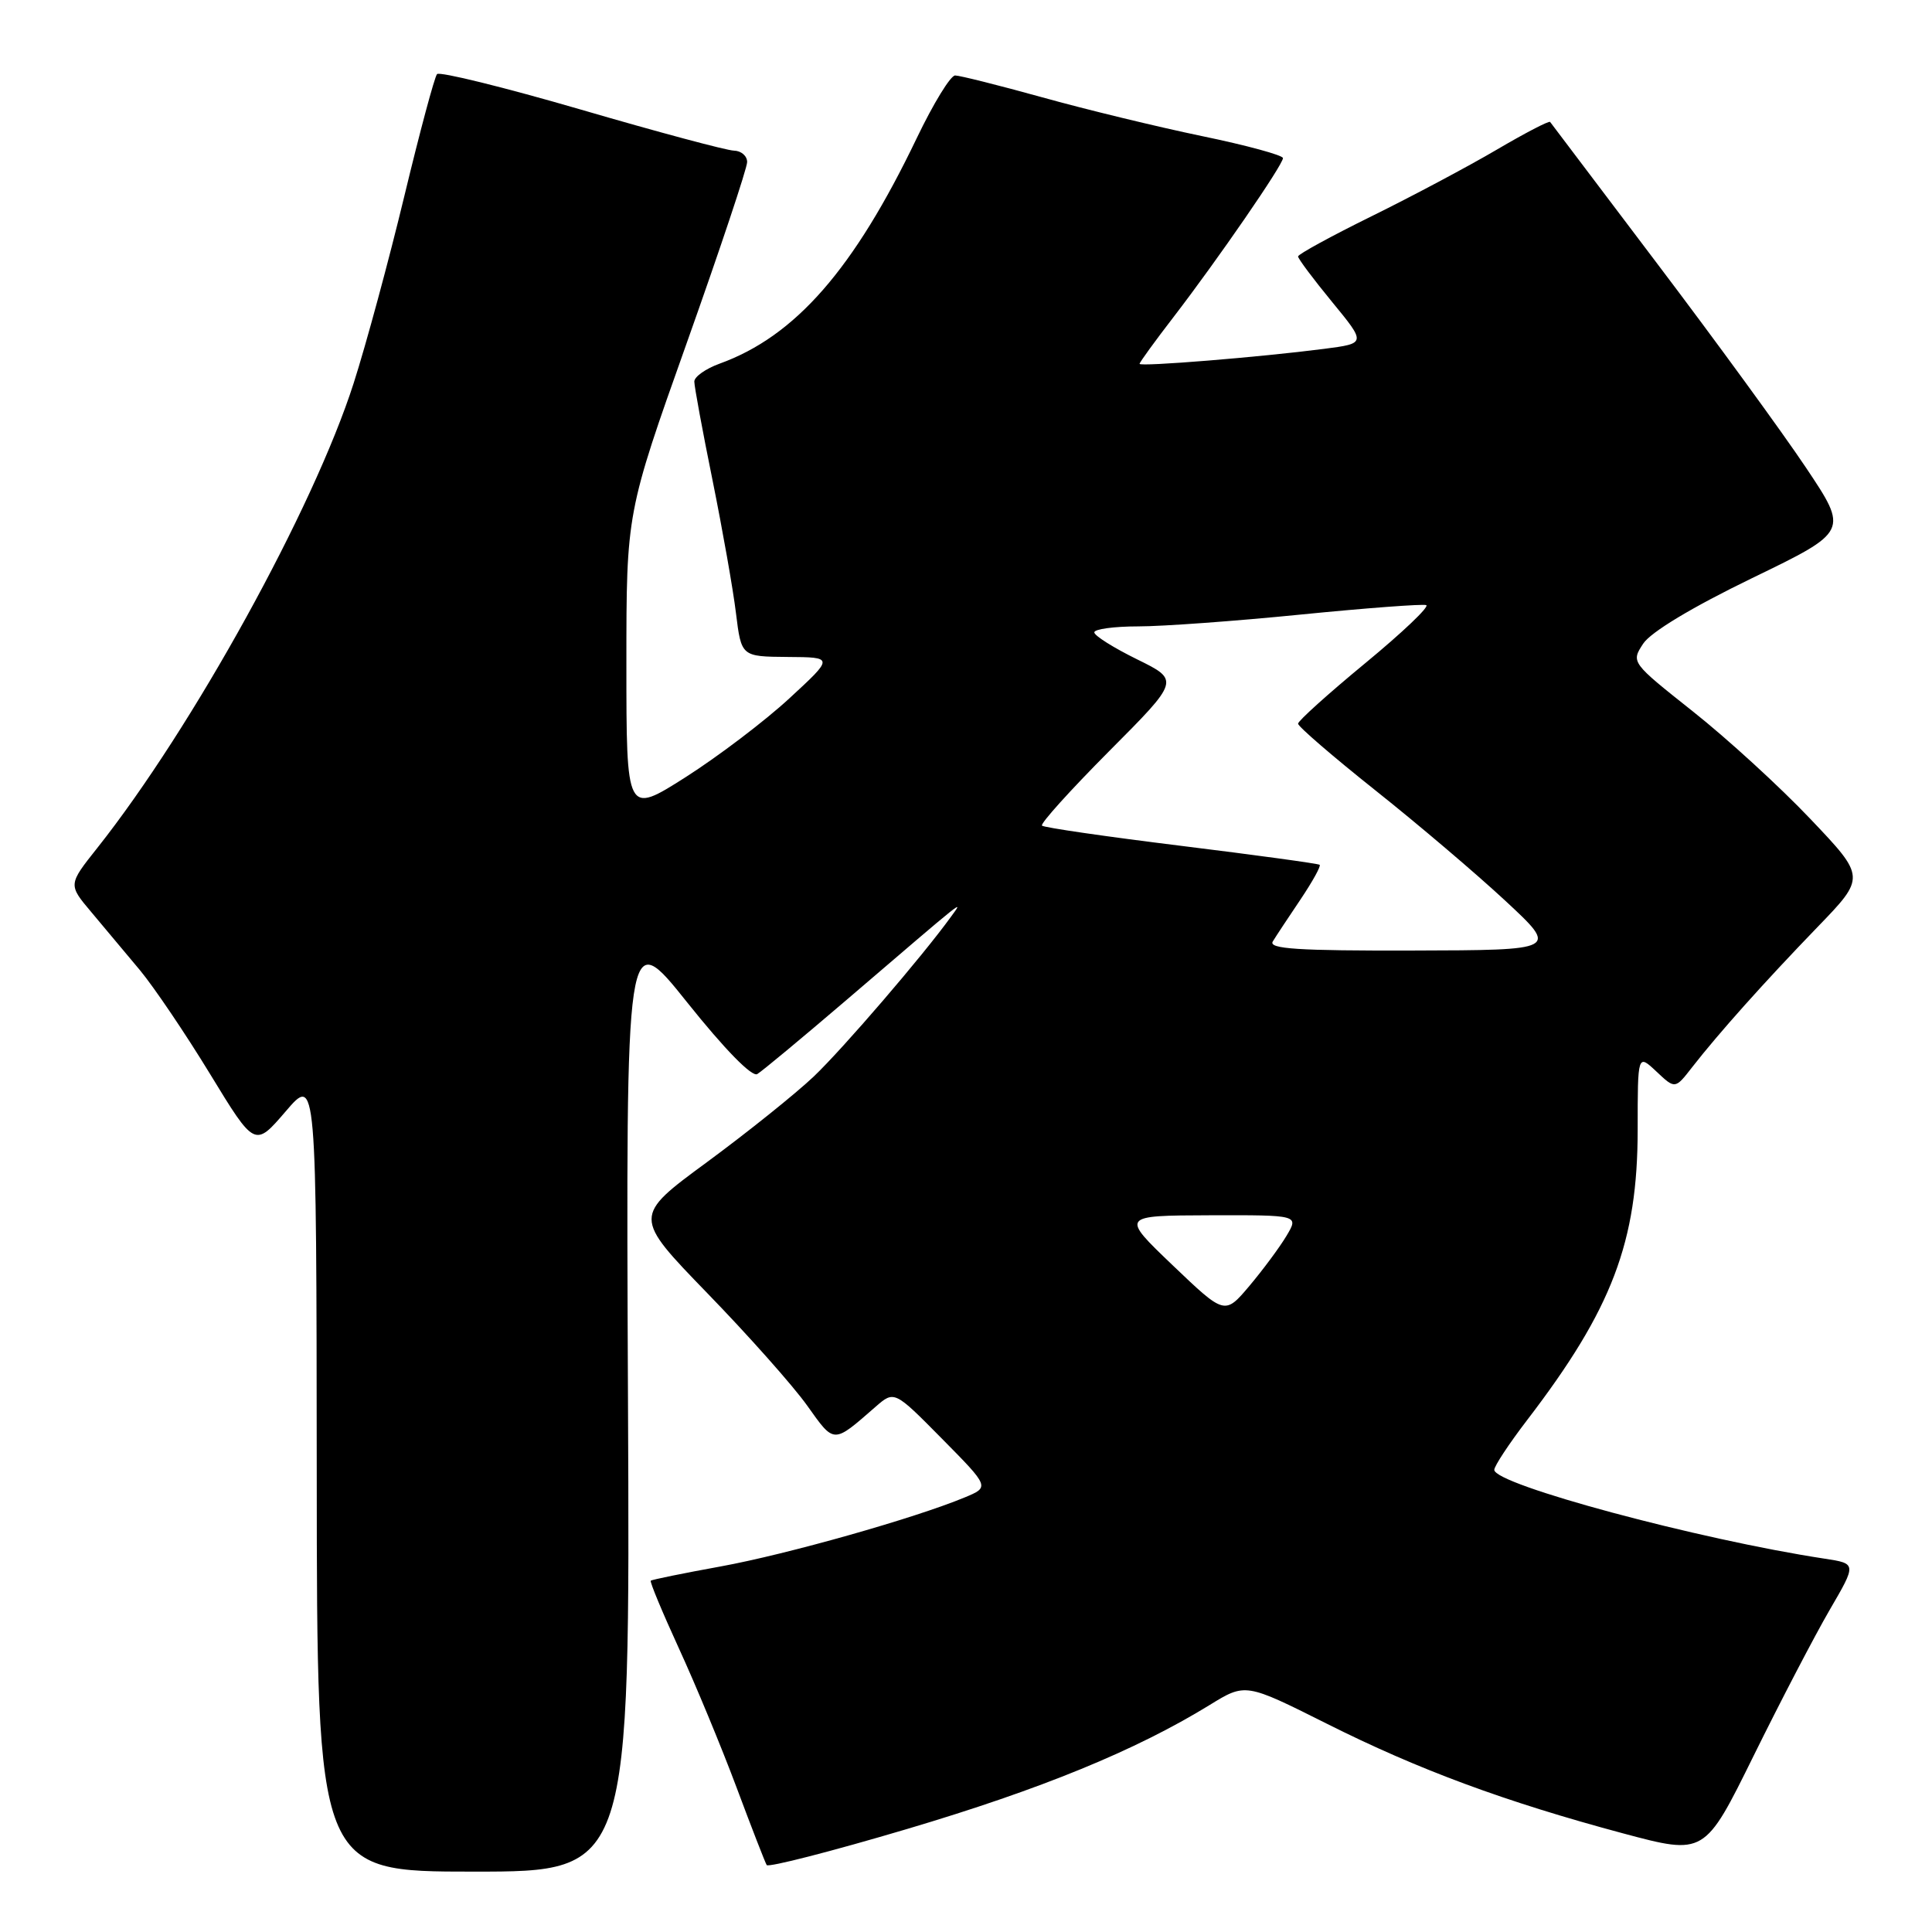 <?xml version="1.0" encoding="UTF-8" standalone="no"?>
<!DOCTYPE svg PUBLIC "-//W3C//DTD SVG 1.1//EN" "http://www.w3.org/Graphics/SVG/1.1/DTD/svg11.dtd" >
<svg xmlns="http://www.w3.org/2000/svg" xmlns:xlink="http://www.w3.org/1999/xlink" version="1.1" viewBox="0 0 256 256">
 <g >
 <path fill="currentColor"
d=" M 83.21 185.33 C 82.93 122.65 82.93 122.65 91.06 132.83 C 96.03 139.05 99.64 142.74 100.34 142.32 C 100.98 141.94 106.22 137.58 112.00 132.64 C 128.49 118.52 127.70 119.14 125.99 121.50 C 122.25 126.68 111.73 138.92 107.84 142.63 C 105.45 144.90 99.08 150.01 93.69 153.98 C 83.88 161.19 83.88 161.19 93.72 171.35 C 99.14 176.93 105.09 183.63 106.95 186.24 C 110.59 191.35 110.35 191.35 116.00 186.42 C 118.50 184.24 118.50 184.24 124.82 190.64 C 131.14 197.04 131.14 197.04 127.82 198.42 C 121.17 201.18 104.28 205.96 95.50 207.56 C 90.55 208.46 86.38 209.31 86.23 209.45 C 86.08 209.59 87.76 213.62 89.95 218.40 C 92.15 223.18 95.58 231.46 97.58 236.80 C 99.57 242.13 101.38 246.78 101.59 247.13 C 101.80 247.47 110.19 245.32 120.23 242.34 C 137.97 237.07 150.47 231.95 160.27 225.93 C 165.03 223.00 165.03 223.00 175.77 228.38 C 187.96 234.50 199.40 238.73 215.06 242.93 C 225.87 245.82 225.87 245.82 232.36 232.66 C 235.93 225.42 240.46 216.73 242.43 213.34 C 246.02 207.18 246.02 207.18 241.76 206.53 C 225.07 203.99 198.00 196.71 198.00 194.76 C 198.00 194.26 199.96 191.29 202.35 188.17 C 213.62 173.46 217.00 164.57 217.00 149.65 C 217.00 139.65 217.00 139.65 219.48 141.98 C 221.96 144.32 221.96 144.32 224.22 141.41 C 227.71 136.93 233.76 130.16 240.80 122.87 C 247.22 116.23 247.22 116.23 239.88 108.51 C 235.85 104.26 228.85 97.86 224.33 94.28 C 216.14 87.78 216.11 87.76 217.73 85.29 C 218.73 83.76 224.21 80.46 232.15 76.61 C 244.95 70.41 244.95 70.41 239.29 61.95 C 236.18 57.30 227.34 45.17 219.64 35.00 C 211.94 24.82 205.54 16.35 205.40 16.16 C 205.26 15.97 202.08 17.63 198.33 19.83 C 194.57 22.04 187.11 26.01 181.75 28.65 C 176.39 31.29 172.00 33.69 172.00 33.98 C 172.00 34.28 174.03 36.99 176.51 40.01 C 181.02 45.50 181.02 45.50 175.49 46.22 C 166.99 47.32 151.00 48.62 151.00 48.21 C 151.00 48.01 153.04 45.20 155.53 41.97 C 161.37 34.37 170.00 21.84 170.00 20.95 C 170.00 20.57 165.16 19.25 159.25 18.03 C 153.34 16.80 143.81 14.49 138.08 12.89 C 132.34 11.30 127.16 10.00 126.56 10.00 C 125.95 10.00 123.68 13.71 121.50 18.25 C 113.15 35.68 105.39 44.56 95.34 48.19 C 93.50 48.86 92.00 49.92 92.00 50.56 C 92.00 51.20 93.08 57.07 94.41 63.61 C 95.73 70.15 97.14 78.09 97.52 81.25 C 98.23 87.00 98.23 87.00 104.37 87.05 C 110.50 87.09 110.50 87.09 104.58 92.55 C 101.32 95.56 95.13 100.25 90.83 102.99 C 83.00 107.96 83.00 107.96 83.00 87.95 C 83.00 67.94 83.00 67.94 91.00 45.44 C 95.40 33.06 99.00 22.28 99.00 21.47 C 99.00 20.66 98.21 19.98 97.25 19.96 C 96.29 19.94 87.17 17.50 77.00 14.53 C 66.83 11.57 58.23 9.45 57.91 9.82 C 57.58 10.19 55.63 17.46 53.58 25.97 C 51.53 34.48 48.51 45.64 46.86 50.78 C 41.54 67.38 25.52 96.43 12.89 112.36 C 9.03 117.22 9.03 117.22 12.10 120.86 C 13.78 122.86 16.68 126.32 18.54 128.55 C 20.39 130.78 24.58 136.97 27.84 142.32 C 33.76 152.03 33.76 152.03 37.85 147.27 C 41.93 142.50 41.93 142.50 41.97 195.25 C 42.00 248.00 42.00 248.00 62.75 248.00 C 83.50 248.00 83.50 248.00 83.21 185.33 Z  M 155.39 167.66 C 148.50 161.07 148.50 161.07 160.31 161.03 C 172.11 161.00 172.11 161.00 170.47 163.75 C 169.57 165.26 167.36 168.24 165.56 170.38 C 162.29 174.25 162.29 174.25 155.39 167.66 Z  M 168.65 124.75 C 169.07 124.06 170.72 121.56 172.32 119.19 C 173.91 116.82 175.06 114.75 174.86 114.59 C 174.66 114.43 166.41 113.30 156.52 112.08 C 146.63 110.86 138.33 109.66 138.07 109.40 C 137.81 109.15 141.82 104.71 146.96 99.54 C 156.32 90.14 156.32 90.14 150.66 87.36 C 147.55 85.83 145.00 84.23 145.00 83.79 C 145.00 83.36 147.62 83.00 150.82 83.00 C 154.02 83.00 163.72 82.30 172.37 81.43 C 181.03 80.57 188.50 80.01 188.98 80.18 C 189.46 80.36 185.83 83.81 180.92 87.86 C 176.02 91.90 172.00 95.52 172.00 95.89 C 172.00 96.27 176.61 100.24 182.25 104.73 C 187.89 109.21 195.65 115.81 199.50 119.39 C 206.50 125.90 206.50 125.90 187.19 125.95 C 171.99 125.99 168.05 125.73 168.65 124.75 Z "/>
</g>
</svg>